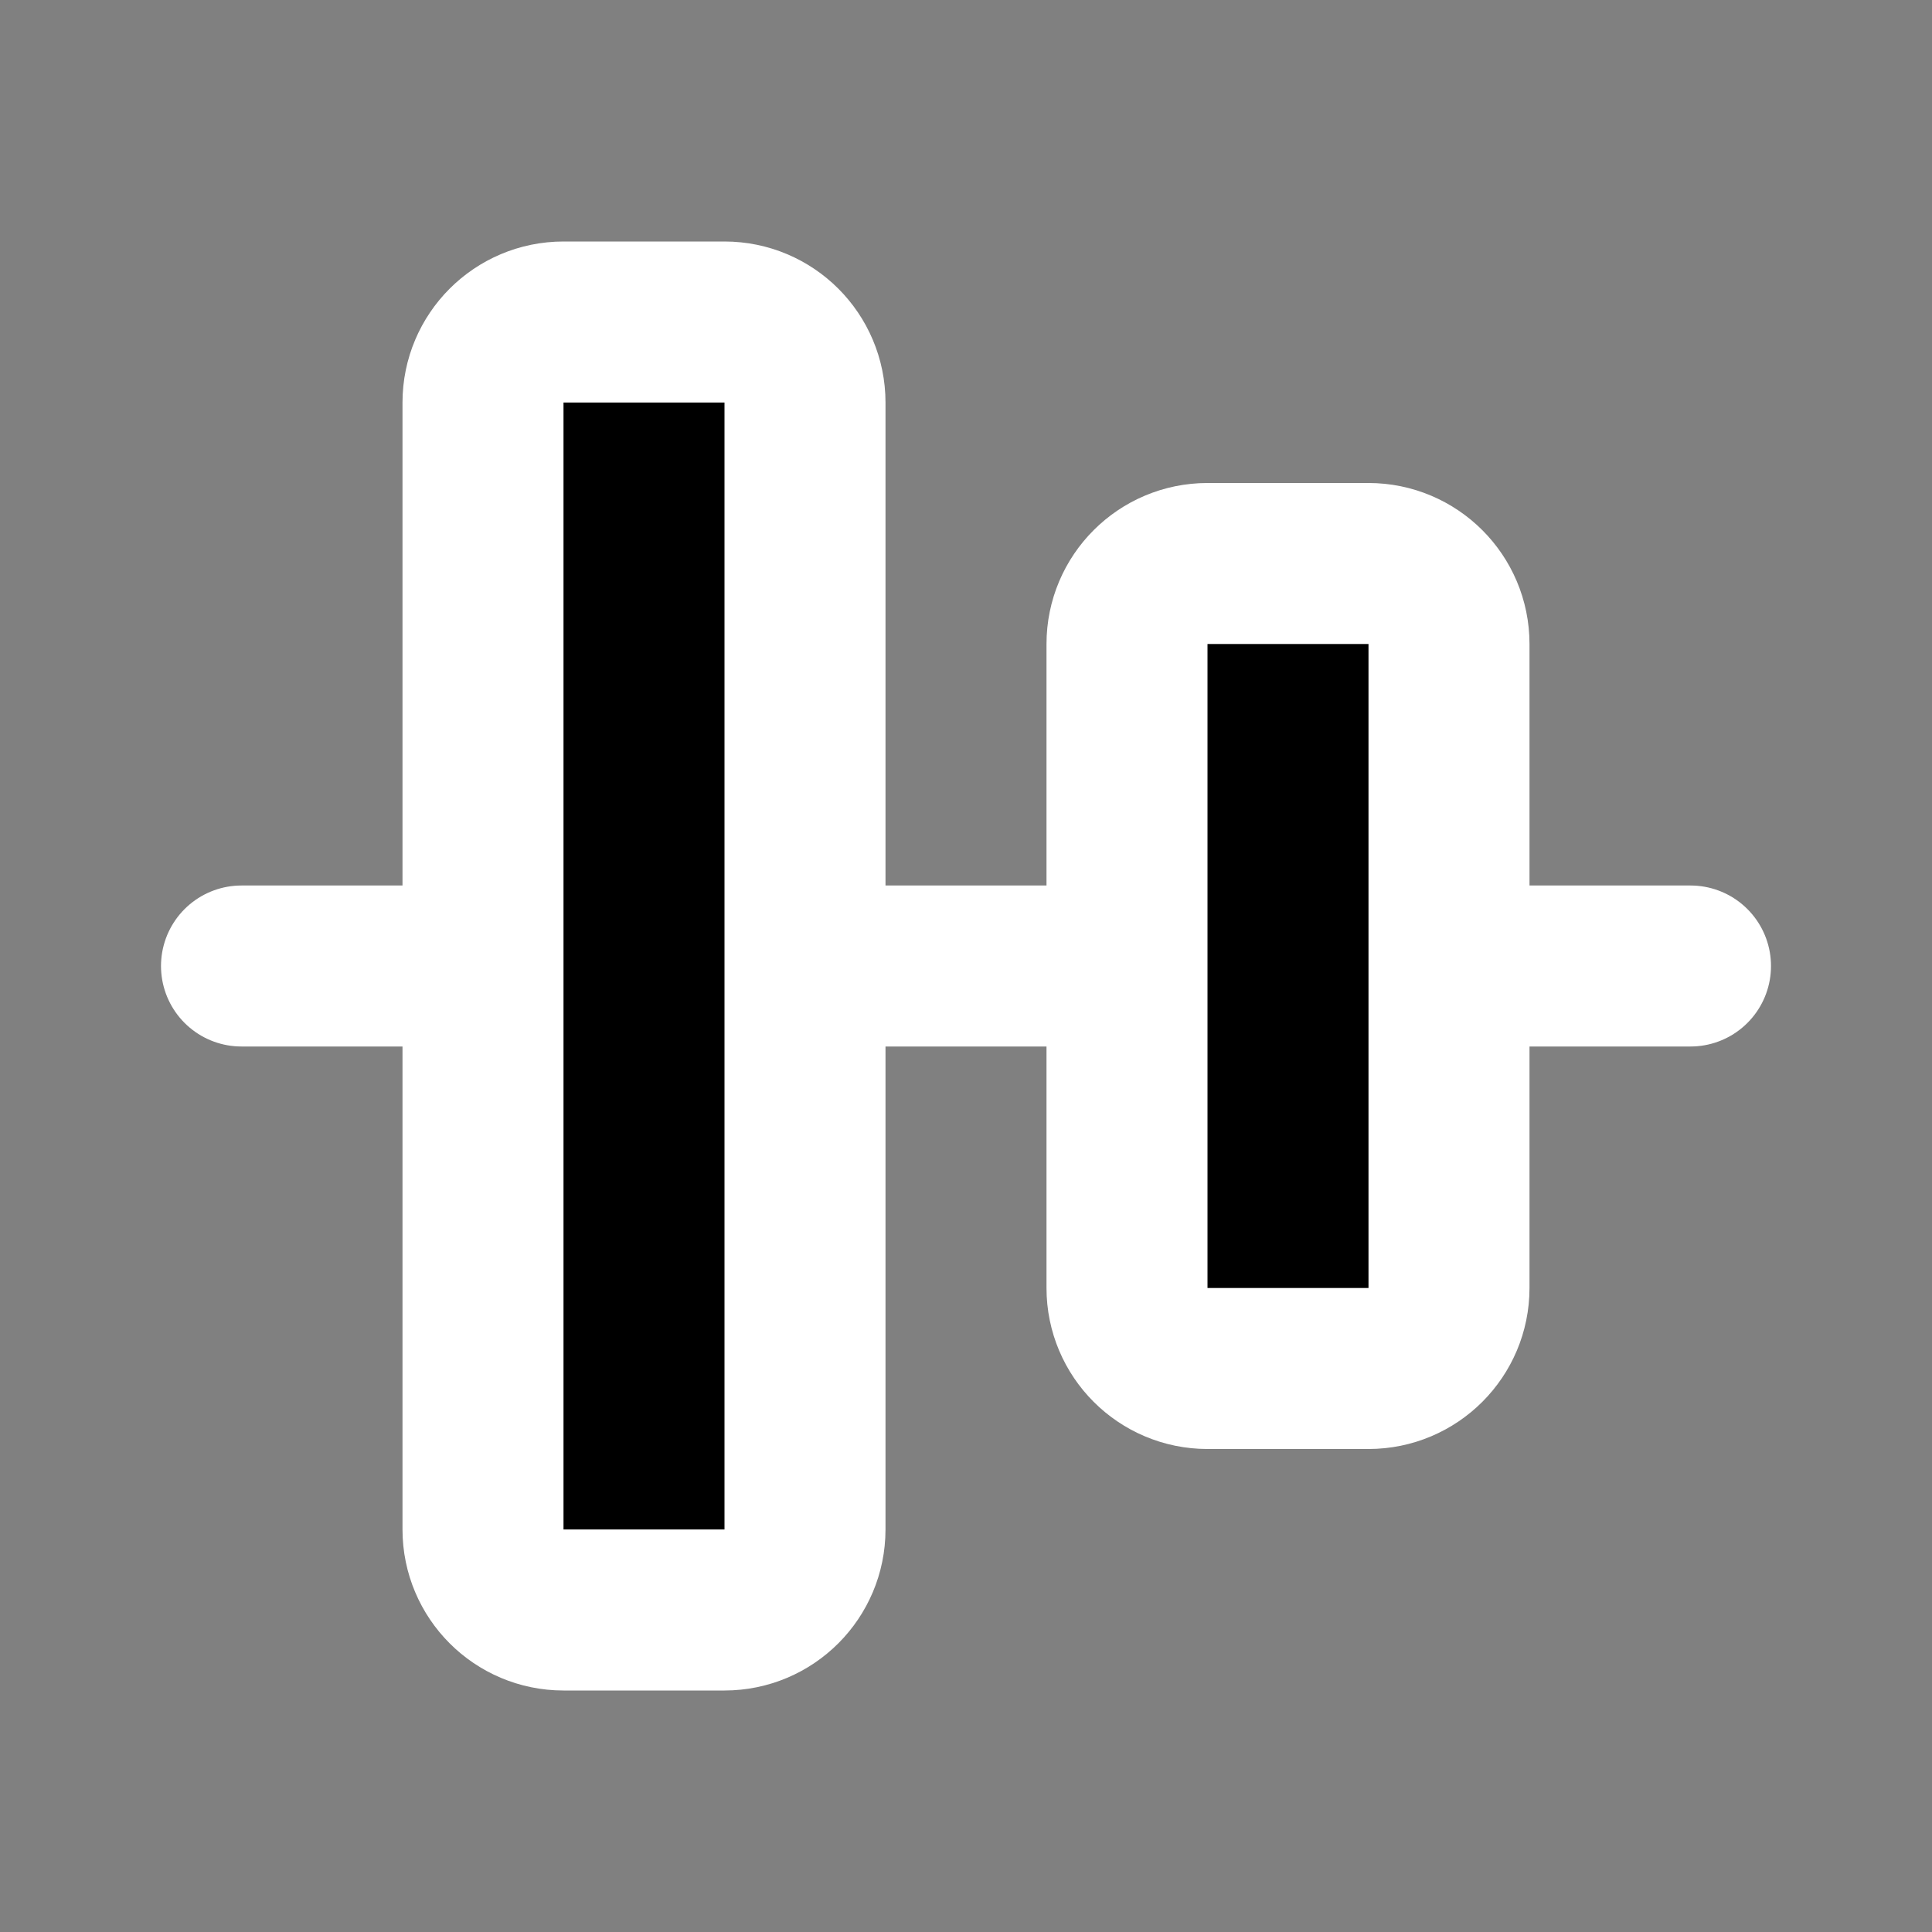 <svg width="24" height="24" viewBox="0 0 24 24" xmlns="http://www.w3.org/2000/svg">
<rect x="0" y="0" width="24" height="24" fill="#808080" stroke="none"/>
<path d="M6 12H3M21 12H18H21ZM14 12H10H14Z"  stroke="#FFFFFF" stroke-width="2" stroke-linecap="round" stroke-linejoin="round"/>
<path d="M18 16V8C18 7.448 17.552 7 17 7H15C14.448 7 14 7.448 14 8V16C14 16.552 14.448 17 15 17H17C17.552 17 18 16.552 18 16Z"  stroke="#FFFFFF" stroke-width="2"/>
<path d="M10 19L10 5C10 4.448 9.552 4 9 4H7C6.448 4 6 4.448 6 5L6 19C6 19.552 6.448 20 7 20H9C9.552 20 10 19.552 10 19Z"  stroke="#FFFFFF" stroke-width="2"/>
</svg>
